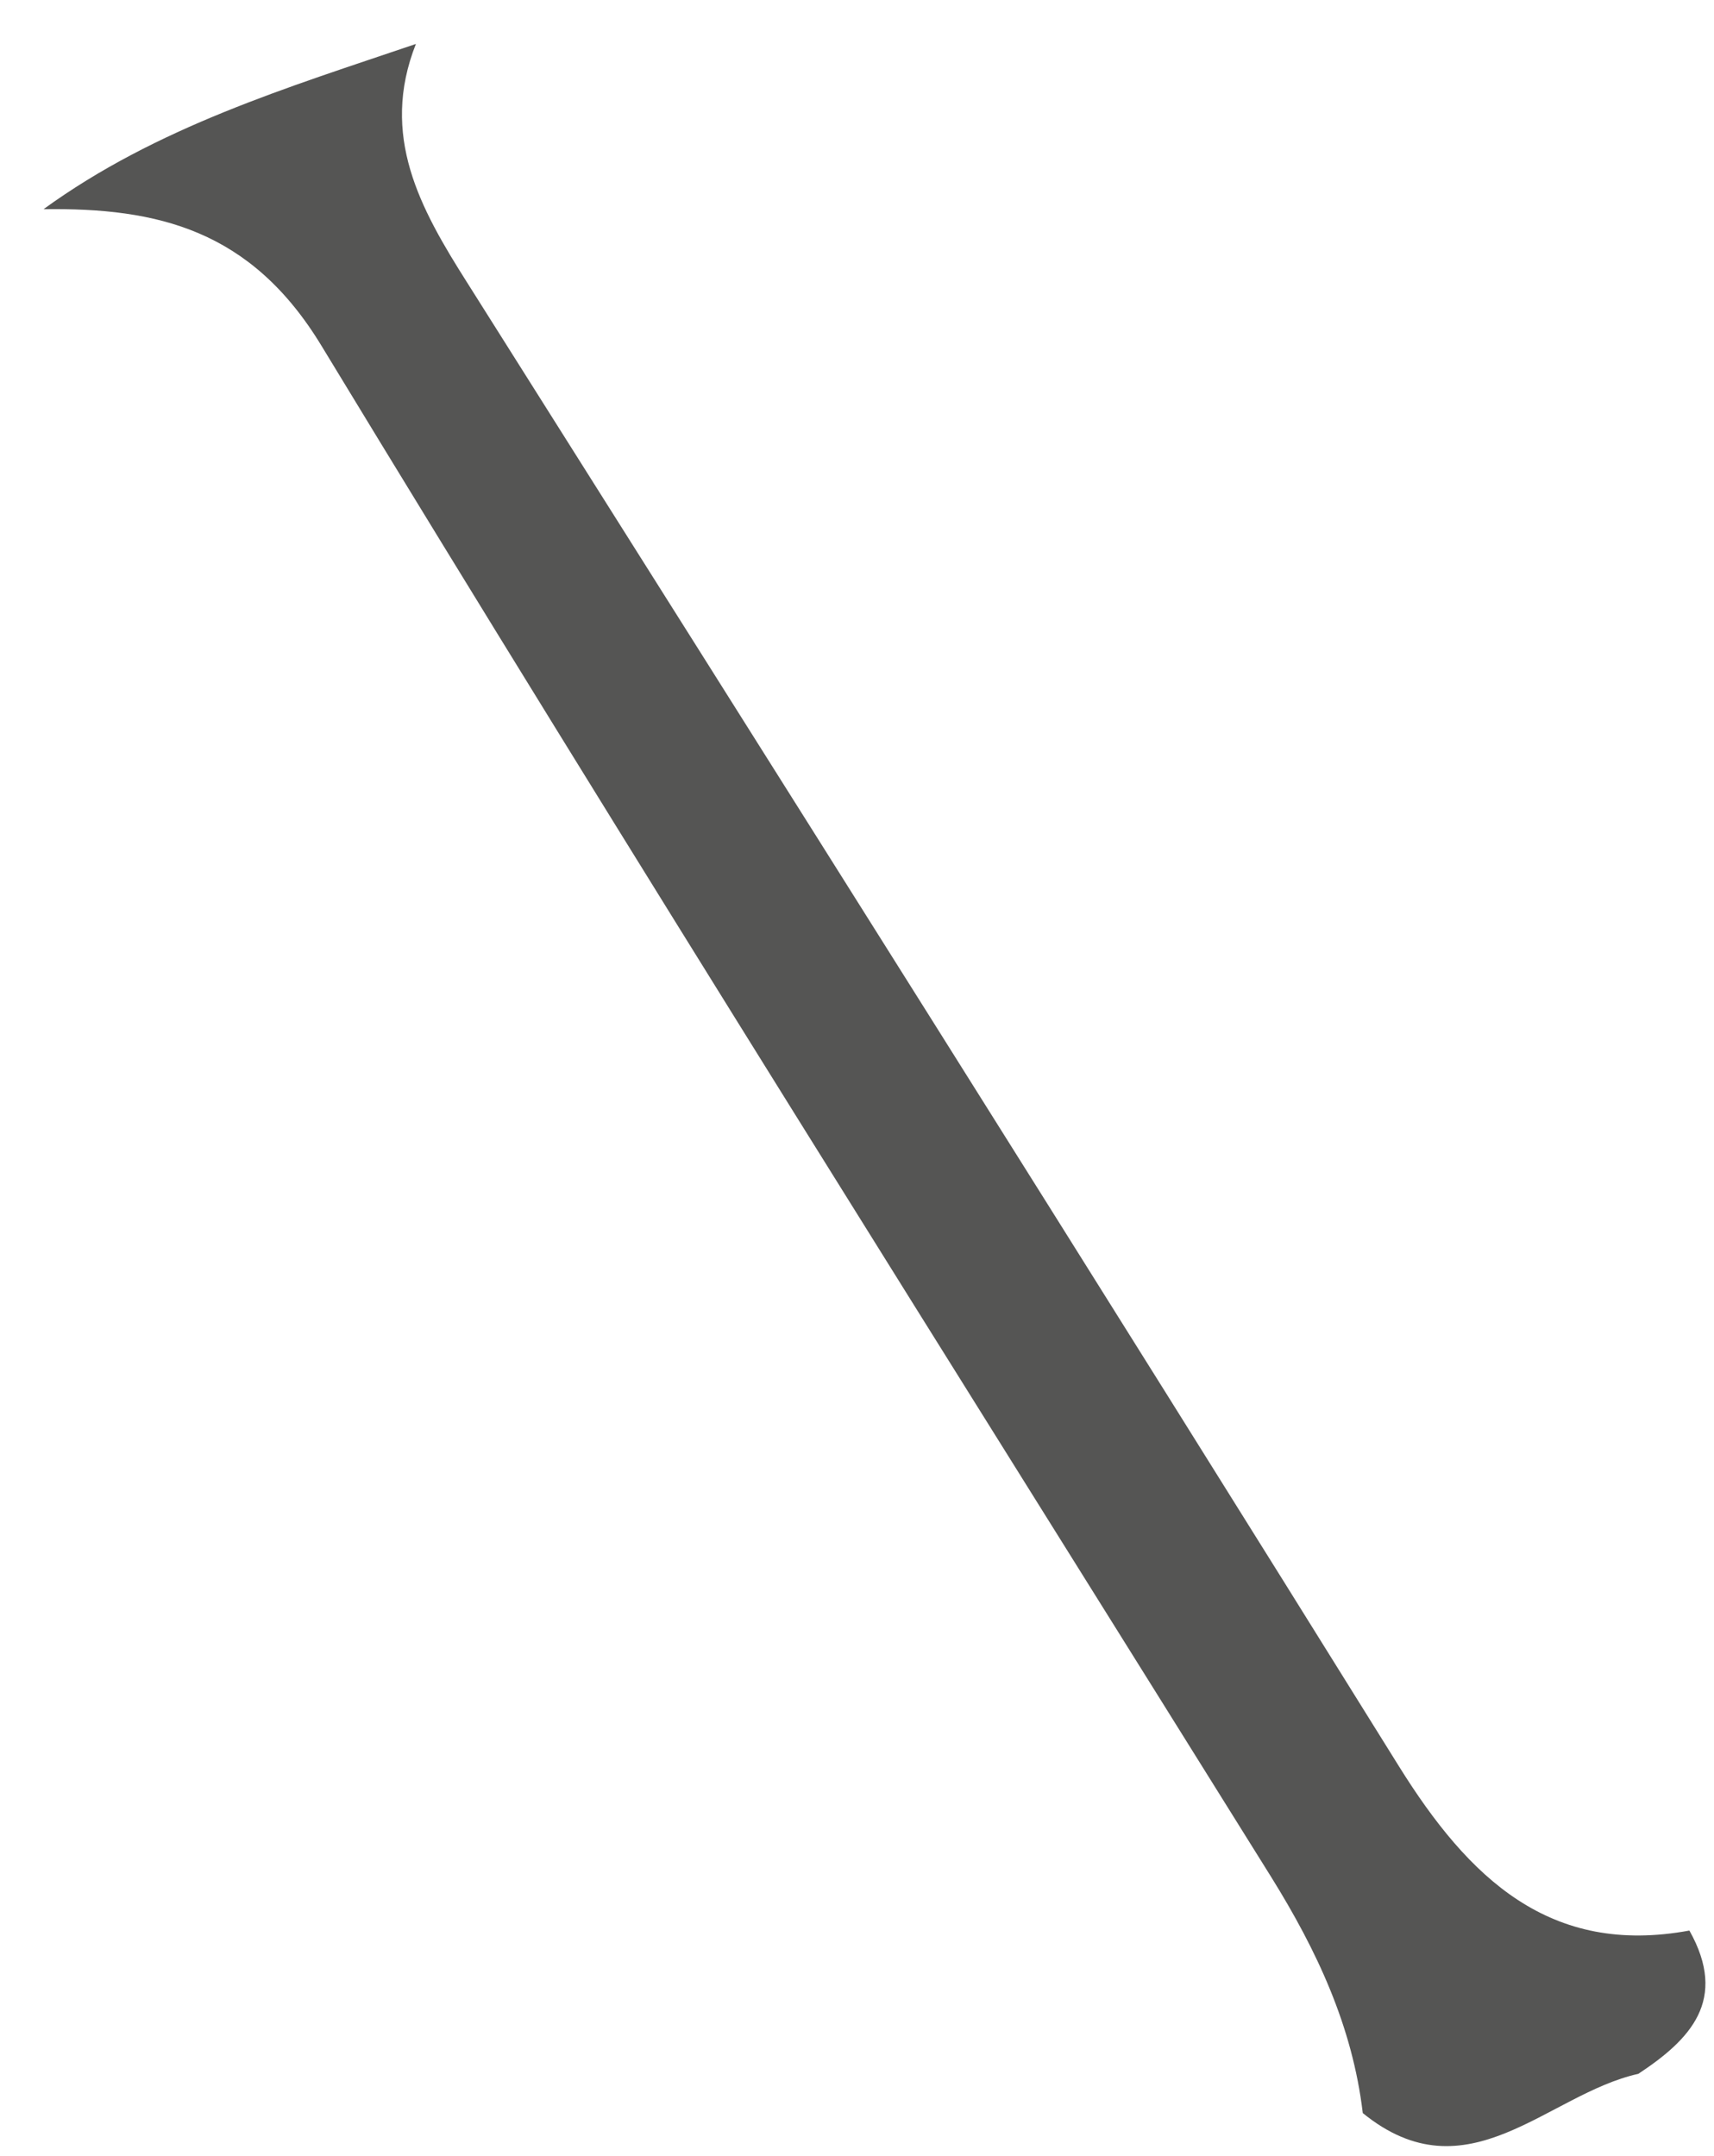 <svg xmlns="http://www.w3.org/2000/svg" width="31" height="39" viewBox="0 0 31 39" fill="none"><path d="M24.647 38.217C24.46 36.645 23.812 35.273 22.994 33.956C17.245 24.734 11.454 15.545 5.814 6.254C4.539 4.152 2.846 3.755 0.787 3.784C2.835 2.297 5.198 1.585 7.522 0.795C6.867 2.455 7.6 3.772 8.447 5.108C14.082 14.038 19.718 22.973 25.298 31.943C26.566 33.98 28.036 35.386 30.555 34.92C31.261 36.176 30.571 36.892 29.631 37.512C27.985 37.877 26.543 39.764 24.647 38.221V38.217Z" fill="#555554"></path></svg>